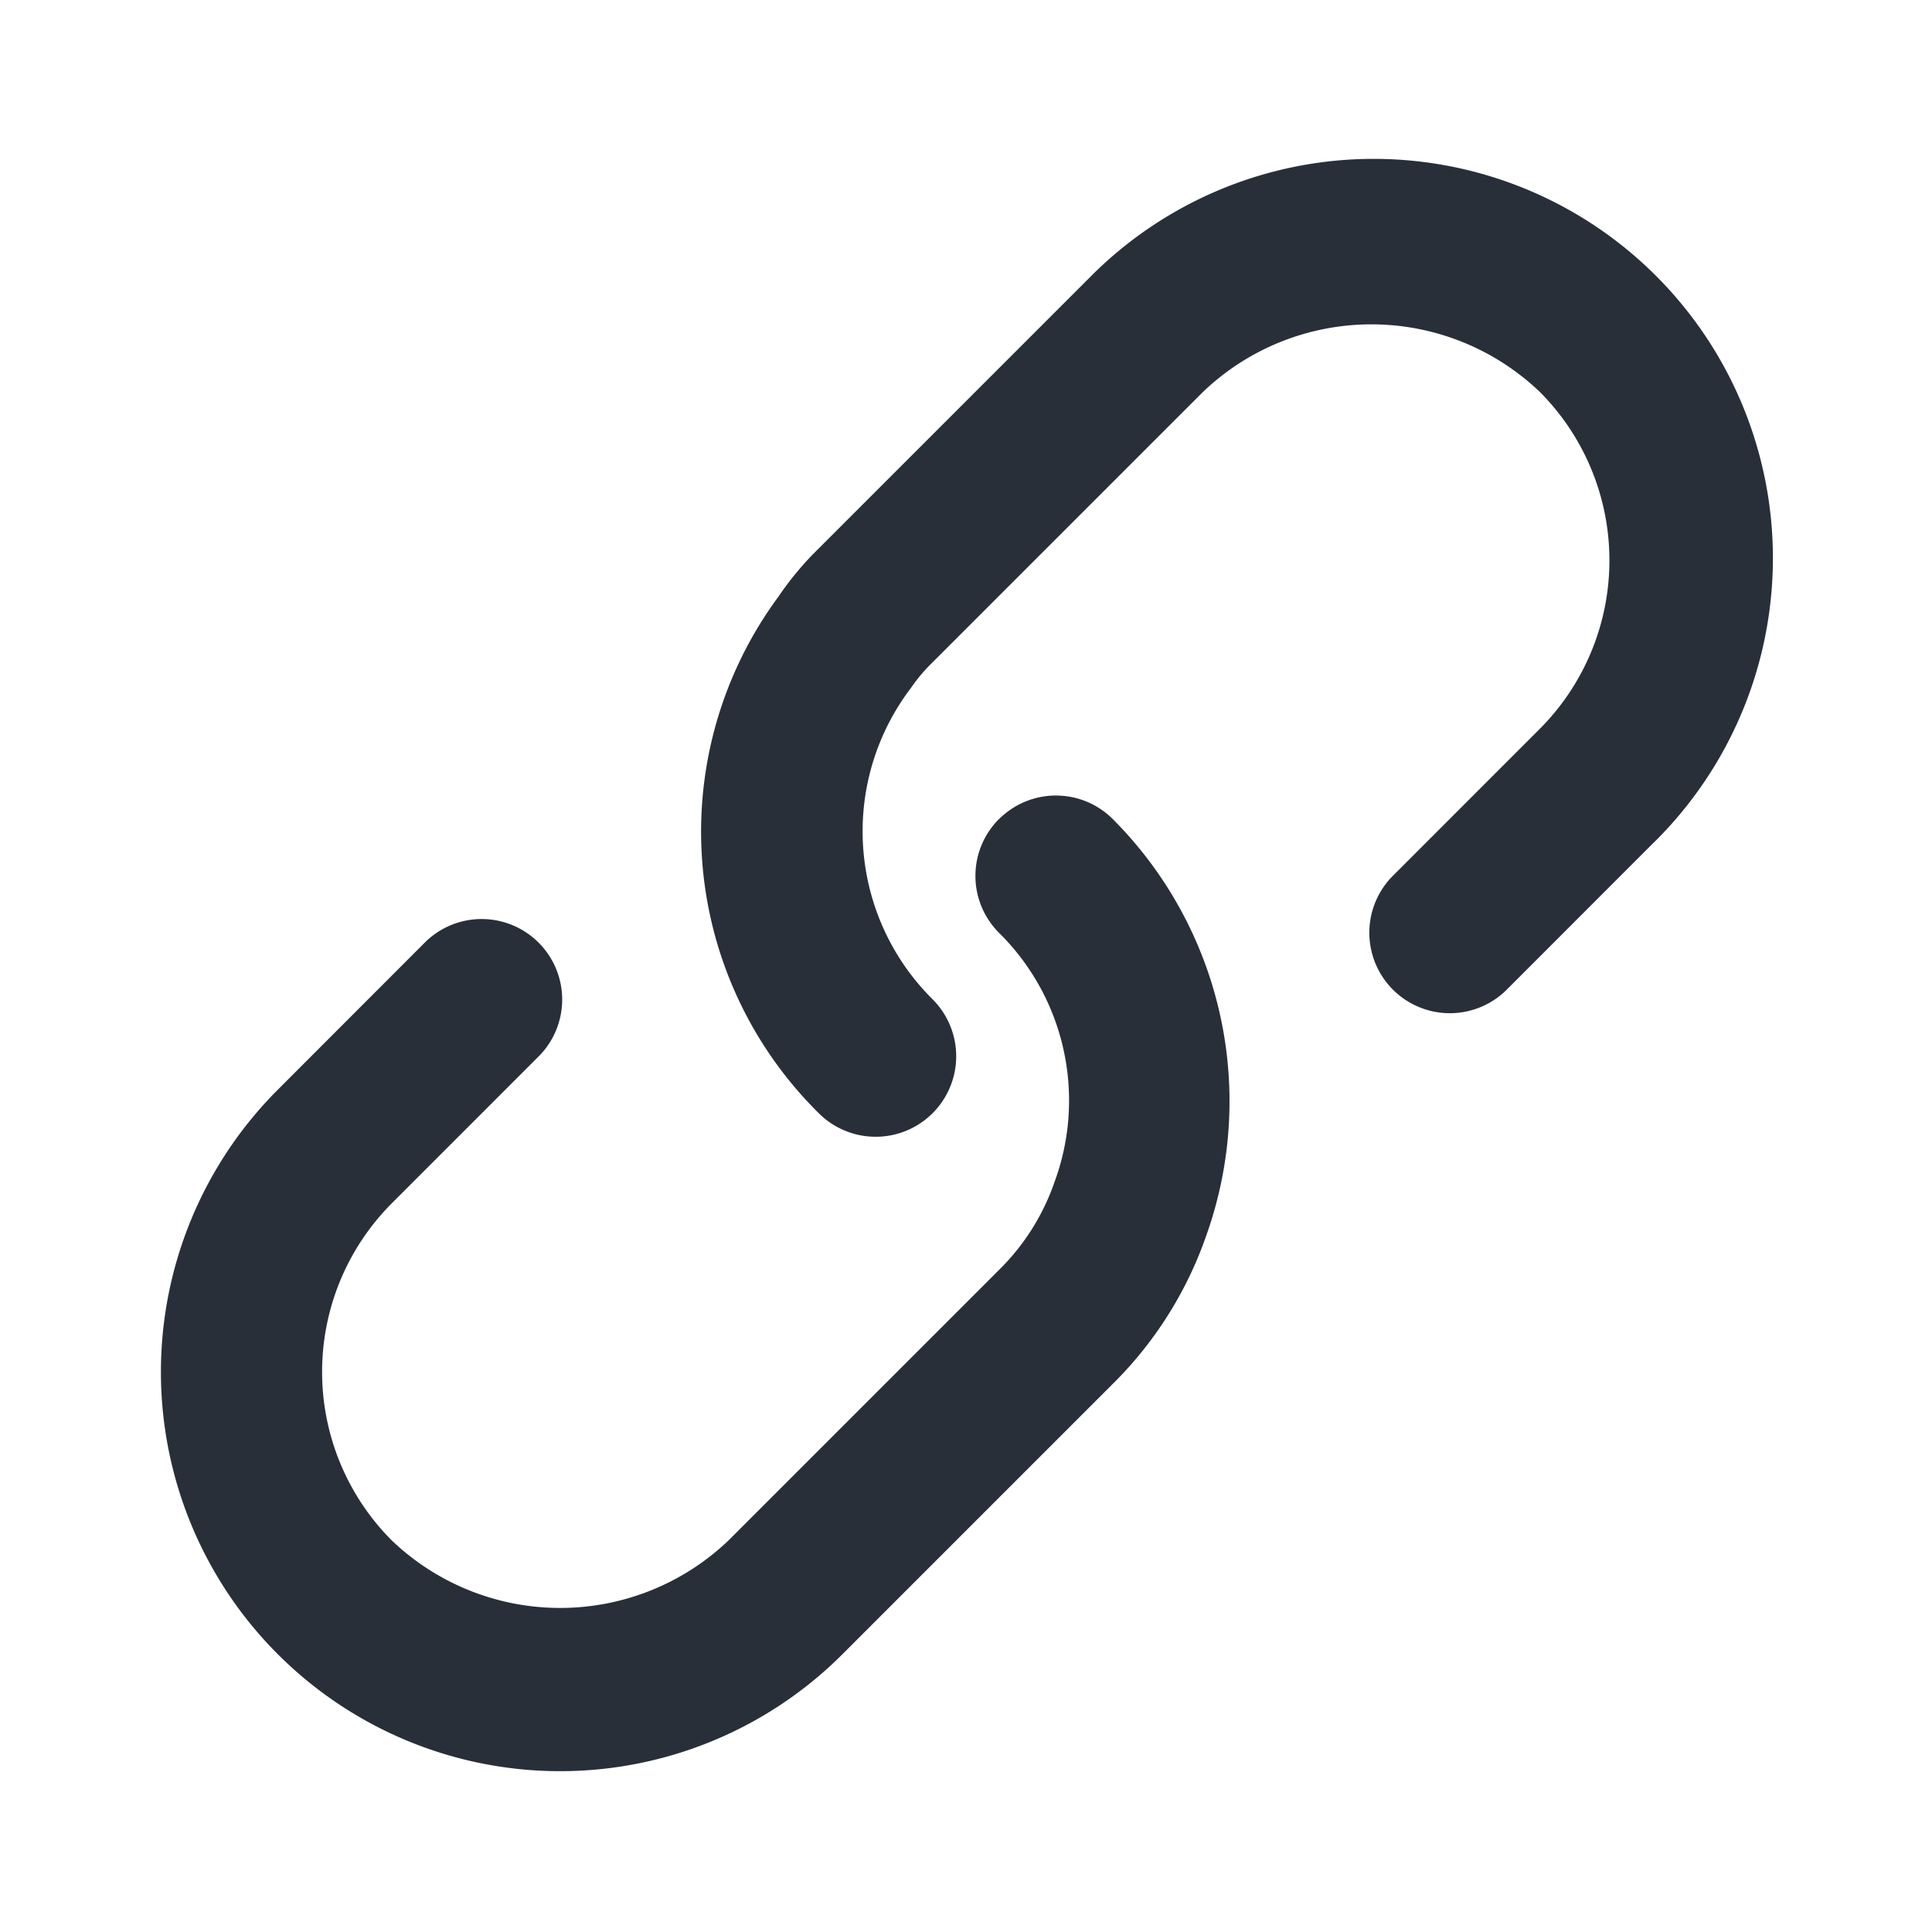 <svg id="link-Bold" xmlns="http://www.w3.org/2000/svg" width="40" height="40" viewBox="0 0 40 40">
  <rect id="Path" width="40" height="40" fill="rgba(255,255,255,0)"/>
  <path id="link-Bold_1_" d="M763.9,2050.113l-3.065,3.067a1.667,1.667,0,0,1-2.357-2.357l3.065-3.066a4.941,4.941,0,0,0,0-6.976,5.045,5.045,0,0,0-6.973,0l-5.6,5.6a3.446,3.446,0,0,0-.445.527,4.9,4.9,0,0,0,.447,6.449,1.667,1.667,0,0,1-2.358,2.357,8.192,8.192,0,0,1-.83-10.7,6.4,6.4,0,0,1,.828-.99l5.6-5.6a8.266,8.266,0,1,1,11.687,11.692Zm-13.553-.49a1.665,1.665,0,0,0,0,2.357,4.88,4.88,0,0,1,1.147,5.164,4.707,4.707,0,0,1-1.147,1.815l-5.6,5.6a5.046,5.046,0,0,1-6.974,0,4.942,4.942,0,0,1,0-6.977l3.065-3.066a1.667,1.667,0,0,0-2.357-2.357l-3.065,3.068a8.265,8.265,0,1,0,11.688,11.69l5.6-5.6a8.009,8.009,0,0,0,1.938-3.082,8.27,8.27,0,0,0-1.94-8.61A1.665,1.665,0,0,0,750.351,2049.622Z" transform="translate(-729.663 -2032.667)" fill="#282f39"/>
</svg>
